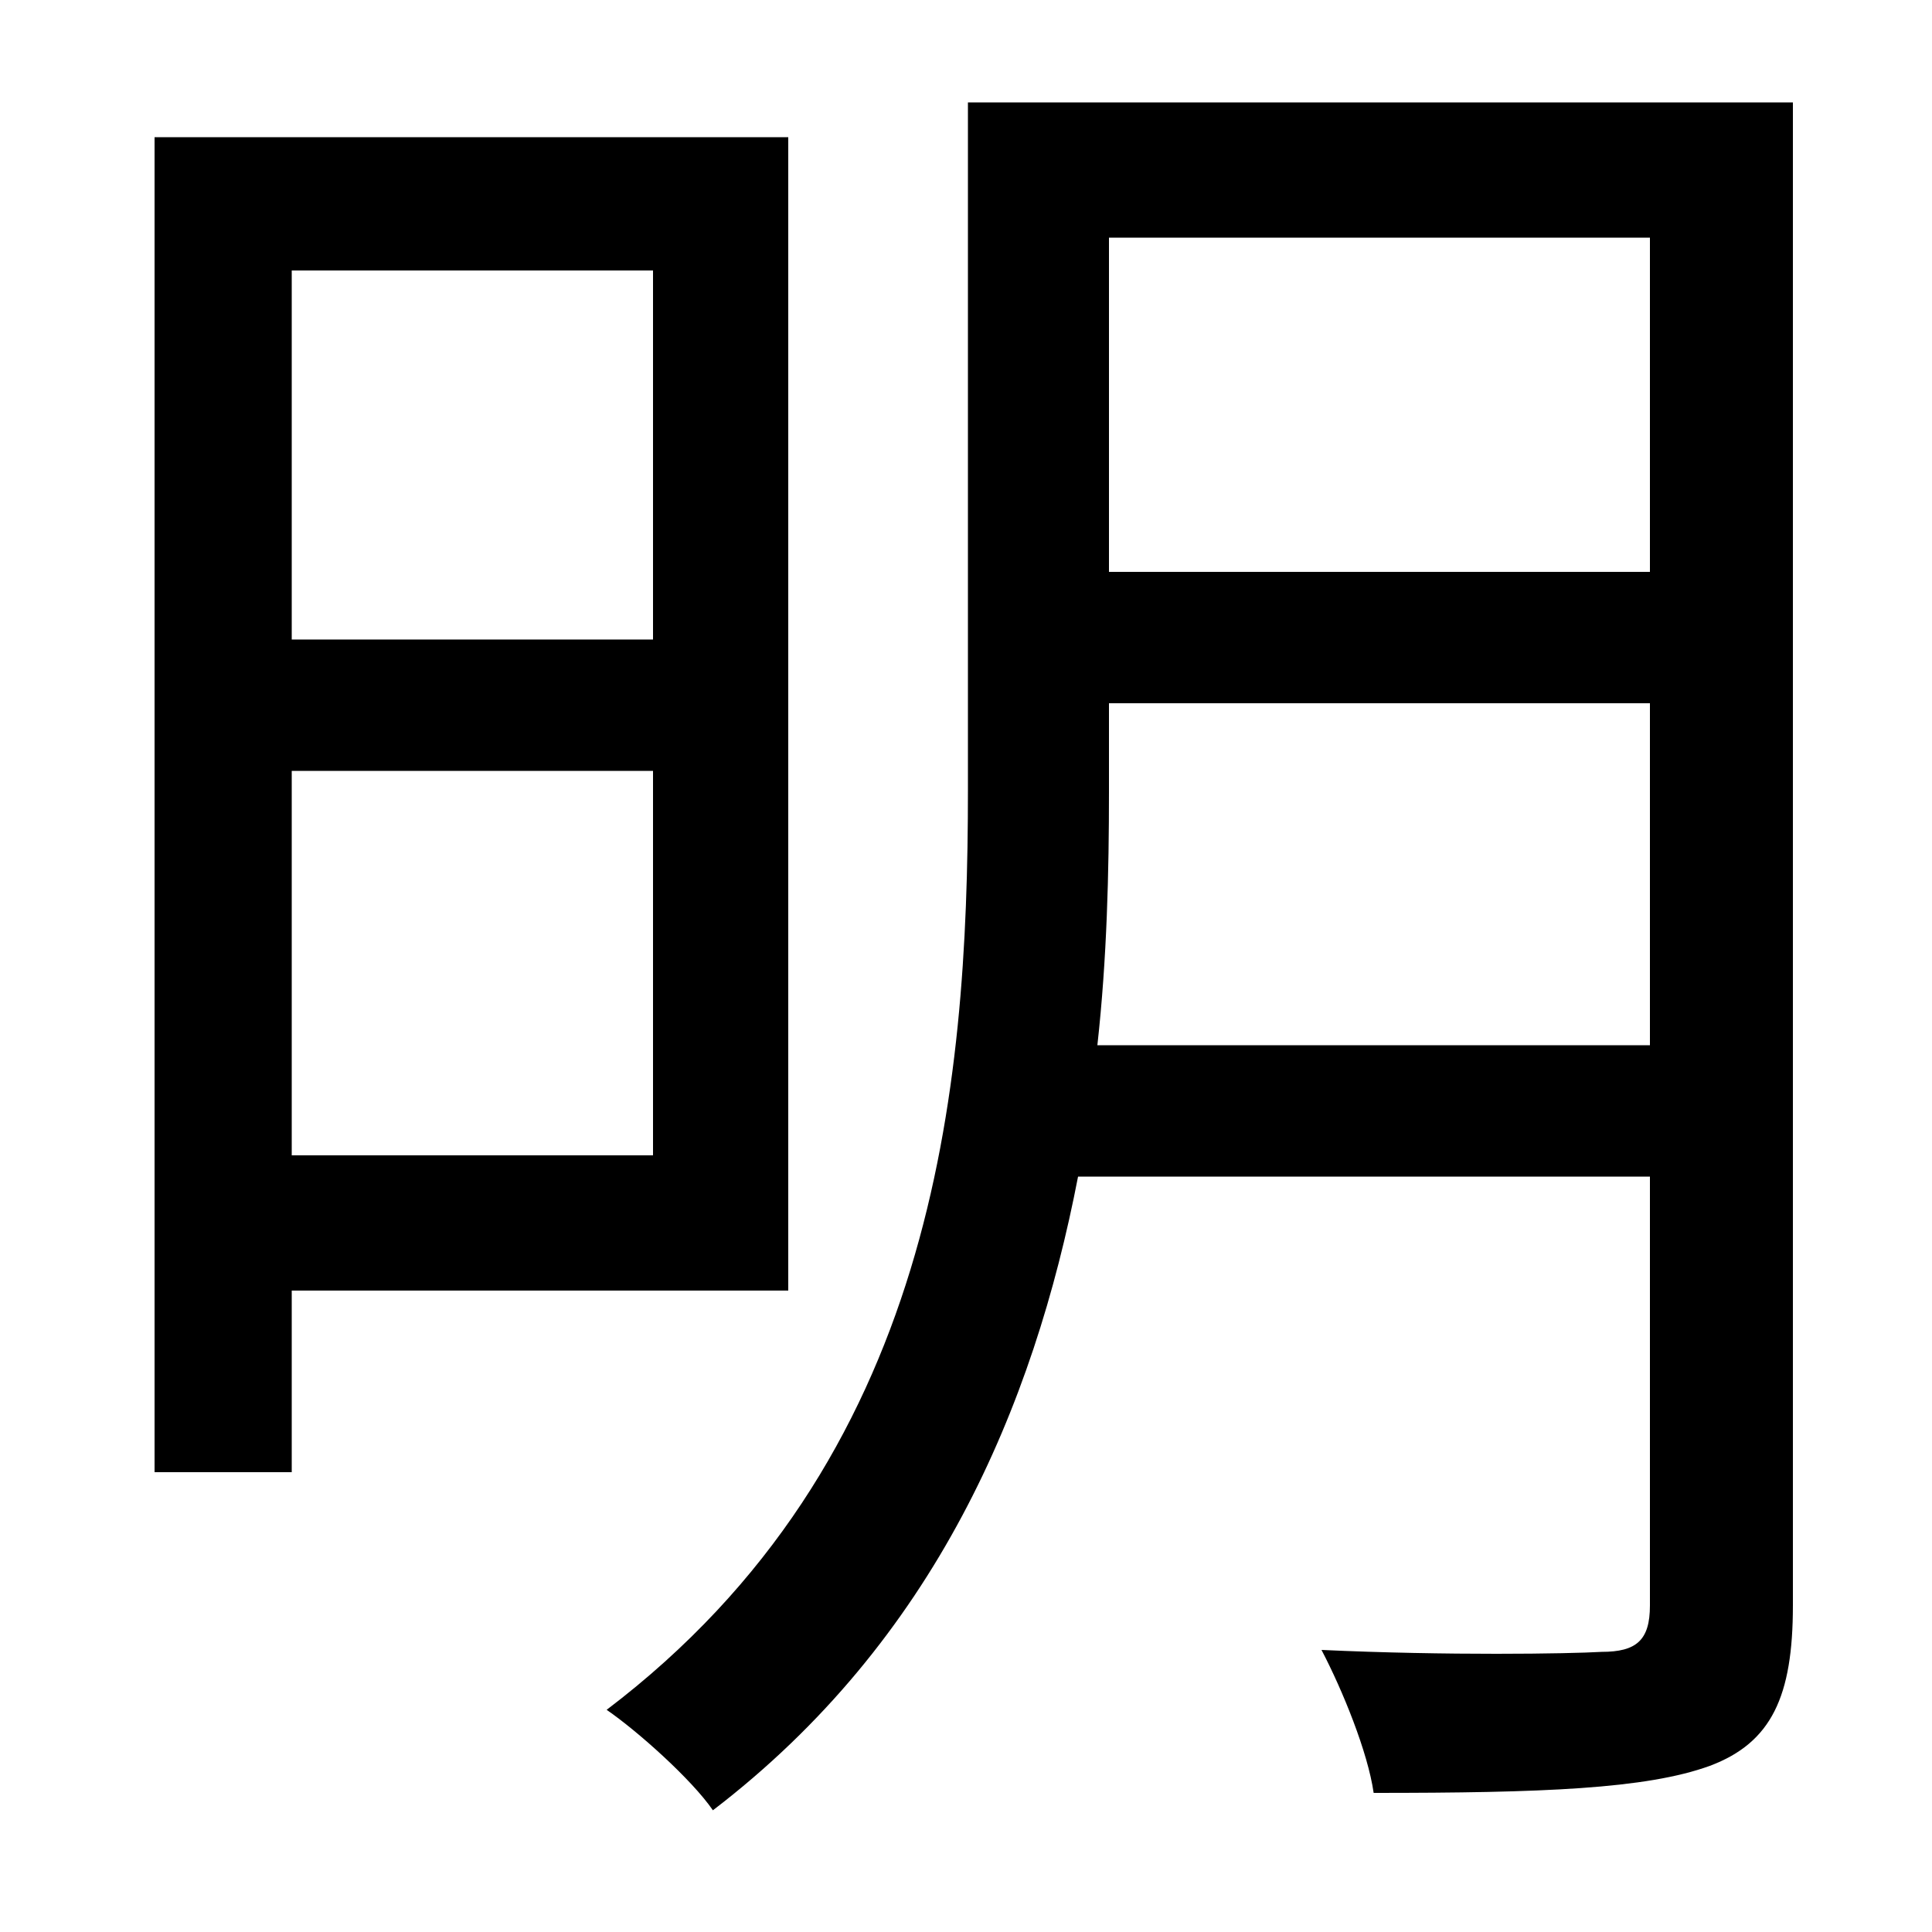 <svg xmlns="http://www.w3.org/2000/svg"
    viewBox="0 0 1000 1000">
  <!--
© 2014-2021 Adobe (http://www.adobe.com/).
Noto is a trademark of Google Inc.
This Font Software is licensed under the SIL Open Font License, Version 1.1. This Font Software is distributed on an "AS IS" BASIS, WITHOUT WARRANTIES OR CONDITIONS OF ANY KIND, either express or implied. See the SIL Open Font License for the specific language, permissions and limitations governing your use of this Font Software.
http://scripts.sil.org/OFL
  -->
<path d="M338 399L338 598 151 598 151 399ZM338 331L151 331 151 140 338 140ZM80 71L80 762 151 762 151 668 408 668 408 71ZM854 123L854 296 574 296 574 123ZM501 53L501 409C501 565 484 756 314 885 330 896 358 921 369 937 484 849 535 728 558 609L854 609 854 831C854 849 847 855 829 855 812 856 749 857 684 854 695 875 708 907 711 928 798 928 852 926 885 914 917 902 928 878 928 831L928 53ZM854 364L854 541 568 541C573 496 574 451 574 410L574 364Z"/>
</svg>